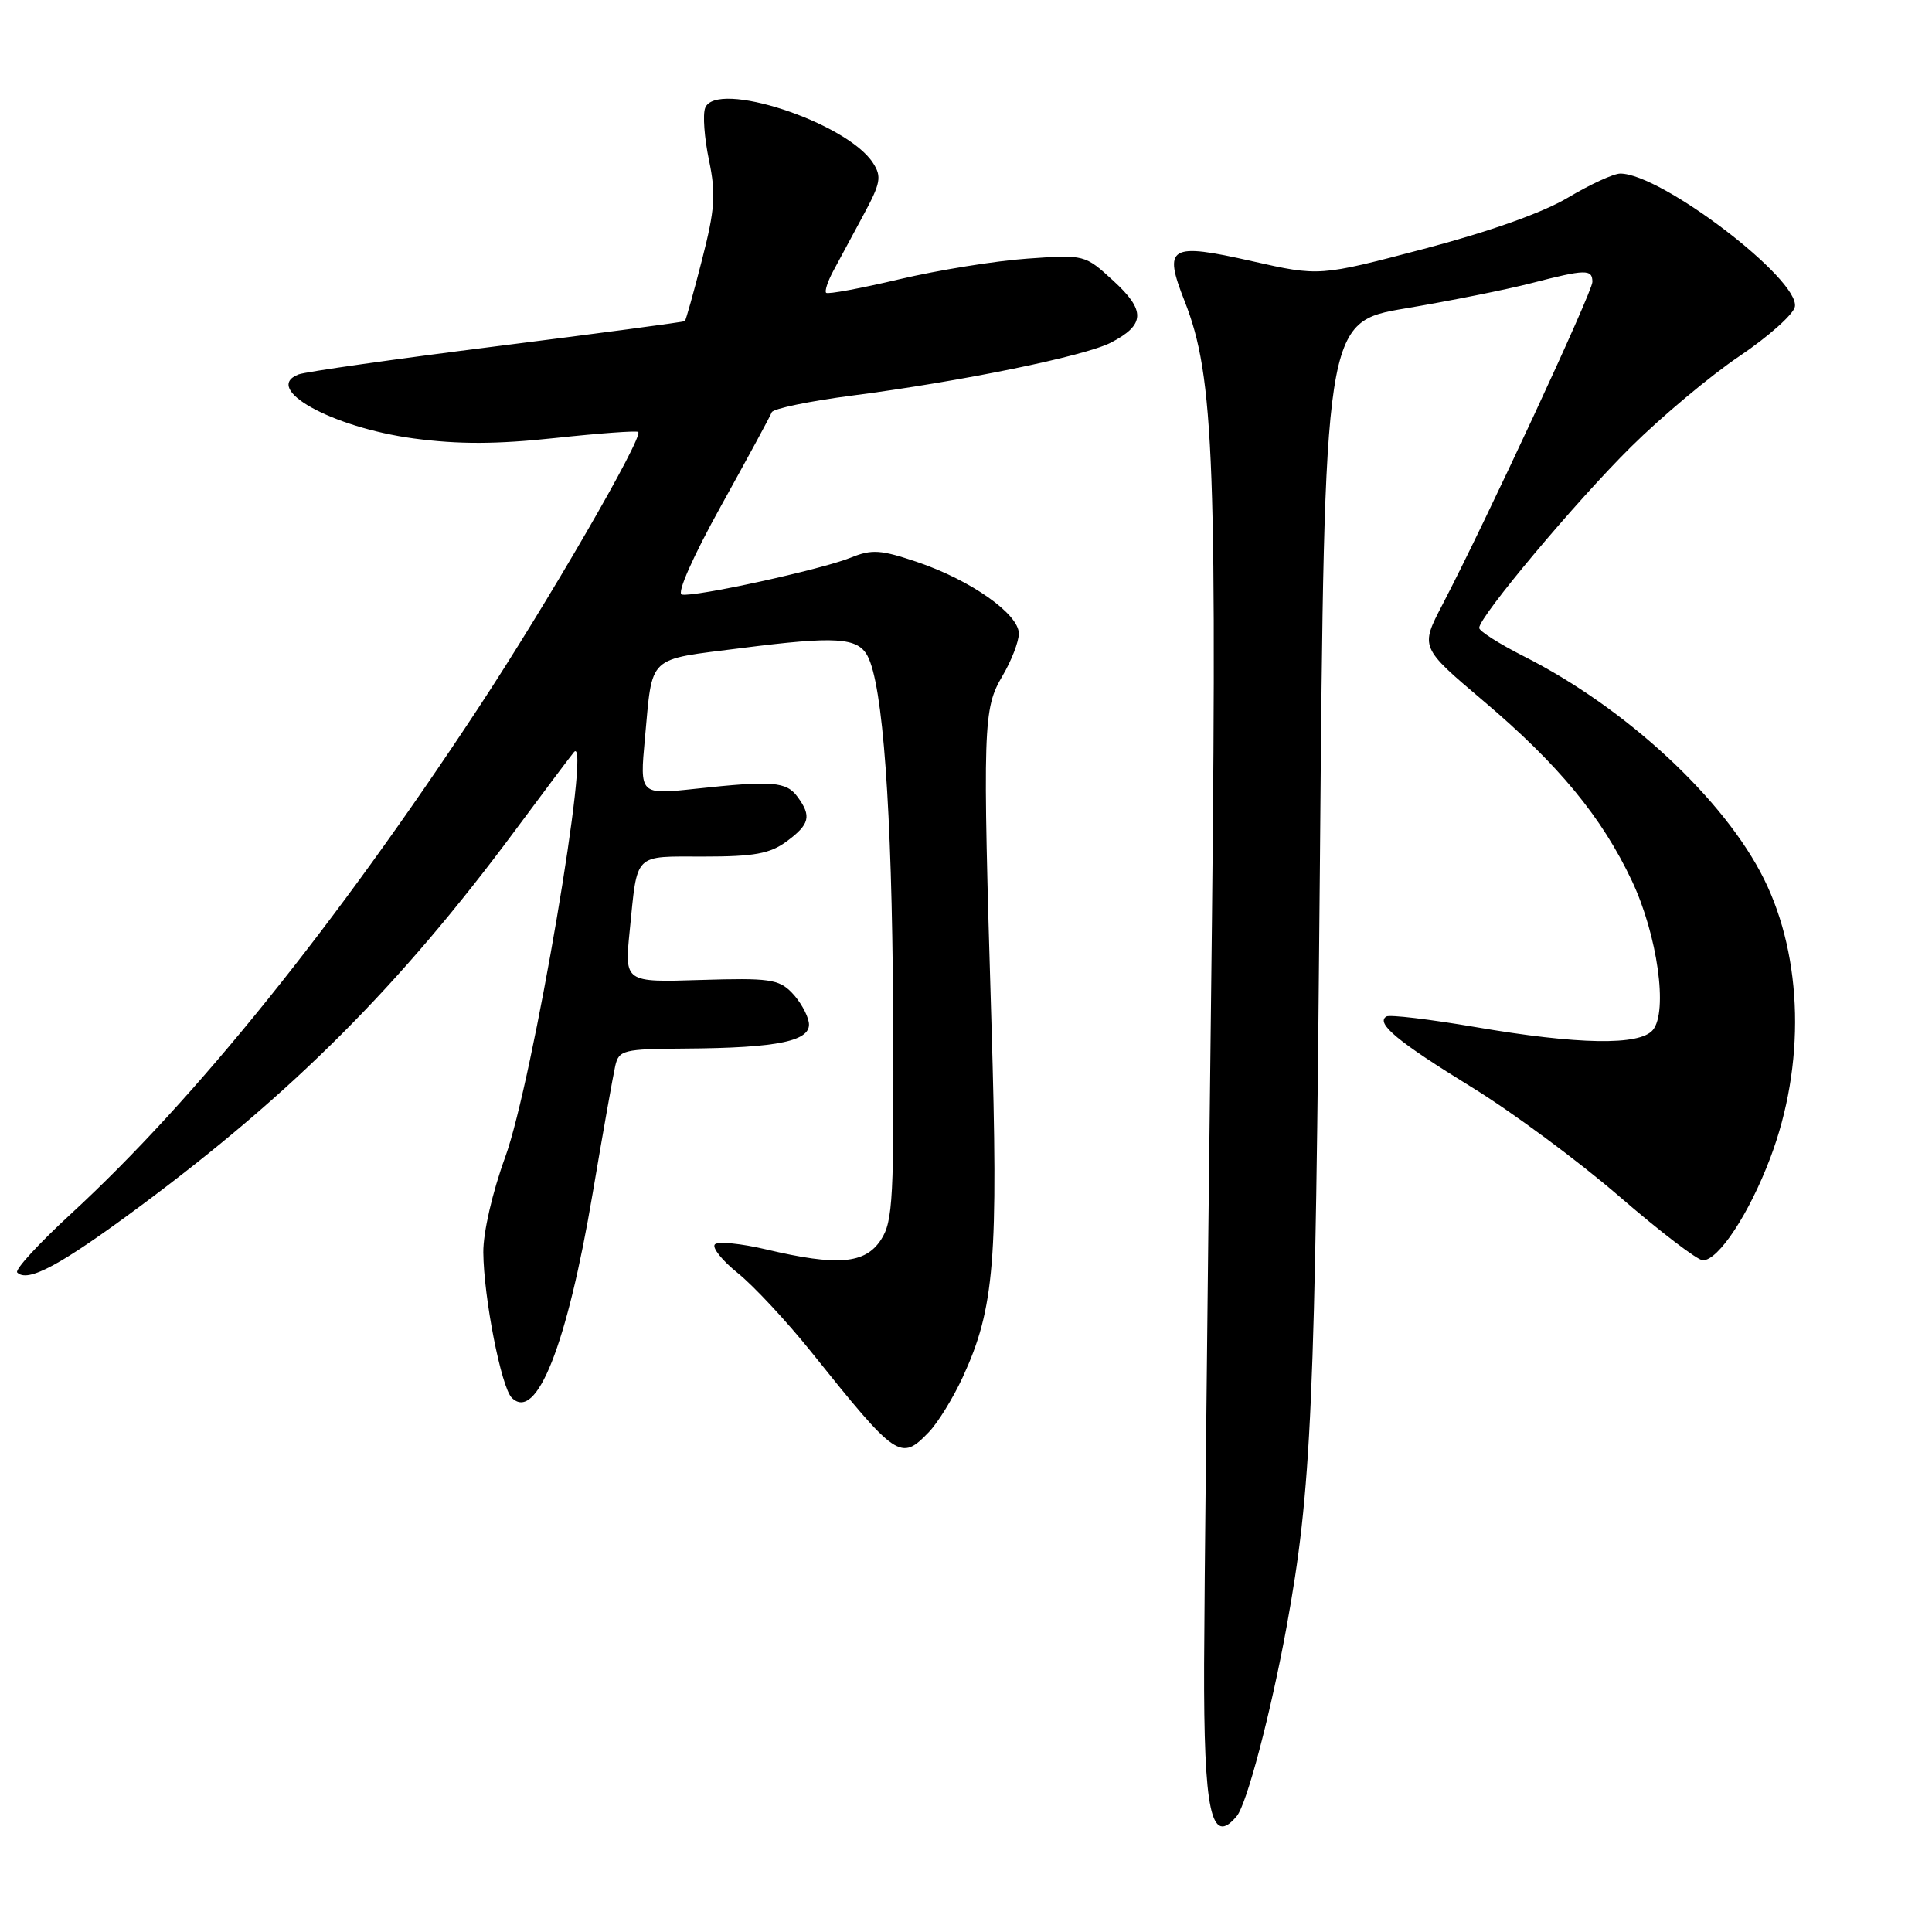 <?xml version="1.0" encoding="UTF-8" standalone="no"?>
<!DOCTYPE svg PUBLIC "-//W3C//DTD SVG 1.1//EN" "http://www.w3.org/Graphics/SVG/1.1/DTD/svg11.dtd" >
<svg xmlns="http://www.w3.org/2000/svg" xmlns:xlink="http://www.w3.org/1999/xlink" version="1.1" viewBox="0 0 256 256">
 <g >
 <path fill="currentColor"
d=" M 163.88 240.64 C 165.22 239.03 168.39 226.97 170.47 215.62 C 173.80 197.36 174.28 186.46 174.89 115.09 C 175.50 42.67 175.50 42.67 186.26 40.86 C 192.18 39.86 199.67 38.36 202.91 37.52 C 210.12 35.66 211.00 35.64 211.00 37.36 C 211.00 38.70 196.79 69.27 191.12 80.14 C 188.18 85.78 188.18 85.78 196.55 92.87 C 206.52 101.31 212.25 108.26 216.25 116.75 C 219.62 123.91 221.04 134.04 219.01 136.48 C 217.28 138.57 209.13 138.43 195.50 136.09 C 189.45 135.06 184.14 134.42 183.70 134.69 C 182.25 135.58 185.23 138.04 195.01 144.06 C 200.34 147.33 209.12 153.83 214.53 158.50 C 219.94 163.18 224.94 167.00 225.64 167.00 C 227.71 167.00 231.77 160.84 234.57 153.44 C 239.23 141.13 238.92 126.94 233.75 116.50 C 228.51 105.91 215.44 93.78 201.87 86.94 C 198.64 85.30 196.00 83.62 196.00 83.20 C 196.00 81.72 208.80 66.45 216.13 59.20 C 220.18 55.19 226.64 49.78 230.49 47.19 C 234.33 44.60 237.63 41.66 237.83 40.65 C 238.52 37.04 220.13 23.00 214.70 23.00 C 213.81 23.00 210.71 24.43 207.79 26.17 C 204.45 28.17 197.40 30.68 188.66 32.98 C 174.82 36.62 174.82 36.62 165.91 34.61 C 154.94 32.13 154.10 32.63 156.97 39.91 C 160.92 49.95 161.33 61.07 160.44 135.00 C 159.98 173.23 159.58 211.70 159.55 220.50 C 159.49 240.11 160.48 244.74 163.88 240.64 Z  M 123.09 189.75 C 124.28 188.51 126.29 185.25 127.56 182.50 C 131.79 173.33 132.31 166.96 131.37 135.50 C 130.19 95.95 130.25 93.93 132.85 89.53 C 134.03 87.53 135.00 85.01 135.00 83.95 C 135.00 81.37 128.66 76.89 121.62 74.50 C 116.71 72.83 115.54 72.75 112.73 73.89 C 108.79 75.48 91.96 79.16 90.34 78.78 C 89.66 78.61 91.82 73.74 95.56 67.00 C 99.07 60.67 102.09 55.11 102.26 54.63 C 102.44 54.15 107.25 53.15 112.96 52.41 C 127.34 50.55 143.73 47.19 147.20 45.40 C 151.75 43.04 151.83 41.15 147.53 37.21 C 143.75 33.74 143.72 33.73 136.12 34.27 C 131.93 34.56 124.31 35.79 119.18 37.00 C 114.06 38.21 109.69 39.02 109.47 38.80 C 109.25 38.59 109.67 37.30 110.39 35.95 C 111.11 34.60 112.90 31.29 114.36 28.58 C 116.70 24.26 116.86 23.41 115.67 21.58 C 112.18 16.20 94.88 10.54 93.44 14.30 C 93.10 15.17 93.33 18.27 93.94 21.20 C 94.88 25.72 94.74 27.71 93.02 34.43 C 91.91 38.78 90.88 42.43 90.75 42.55 C 90.61 42.67 79.41 44.16 65.87 45.87 C 52.32 47.58 40.49 49.26 39.57 49.61 C 34.69 51.48 43.94 56.63 54.83 58.10 C 60.76 58.89 65.77 58.88 73.57 58.04 C 79.43 57.41 84.38 57.05 84.57 57.24 C 85.27 57.94 72.54 79.92 63.26 94.00 C 44.33 122.74 25.88 145.65 9.50 160.75 C 5.18 164.72 1.93 168.26 2.28 168.61 C 3.67 170.00 8.01 167.66 18.50 159.88 C 38.81 144.81 52.97 130.63 68.18 110.14 C 72.11 104.84 75.66 100.12 76.05 99.66 C 78.48 96.85 70.58 143.36 66.94 153.33 C 65.24 157.99 64.02 163.31 64.04 165.94 C 64.09 171.93 66.41 183.81 67.81 185.21 C 71.08 188.48 75.14 178.23 78.53 158.13 C 79.89 150.08 81.24 142.49 81.52 141.25 C 82.01 139.13 82.56 139.00 90.77 138.94 C 103.21 138.86 107.58 137.93 107.17 135.46 C 106.99 134.38 105.98 132.61 104.91 131.52 C 103.19 129.75 101.88 129.57 92.86 129.85 C 82.75 130.17 82.75 130.17 83.44 123.33 C 84.49 112.88 83.87 113.50 93.24 113.50 C 99.93 113.50 102.02 113.12 104.22 111.50 C 107.29 109.24 107.56 108.15 105.69 105.60 C 104.20 103.56 102.39 103.41 92.13 104.52 C 84.77 105.31 84.77 105.31 85.45 97.90 C 86.50 86.63 85.59 87.49 98.27 85.87 C 110.74 84.28 113.64 84.46 114.95 86.91 C 116.99 90.72 118.18 107.14 118.34 133.53 C 118.48 158.85 118.33 161.83 116.73 164.28 C 114.63 167.49 110.99 167.79 101.50 165.55 C 98.20 164.77 95.15 164.47 94.73 164.88 C 94.31 165.30 95.67 167.01 97.76 168.69 C 99.85 170.37 104.22 175.06 107.48 179.12 C 118.85 193.31 119.34 193.65 123.09 189.75 Z "/>
</g>
</svg>